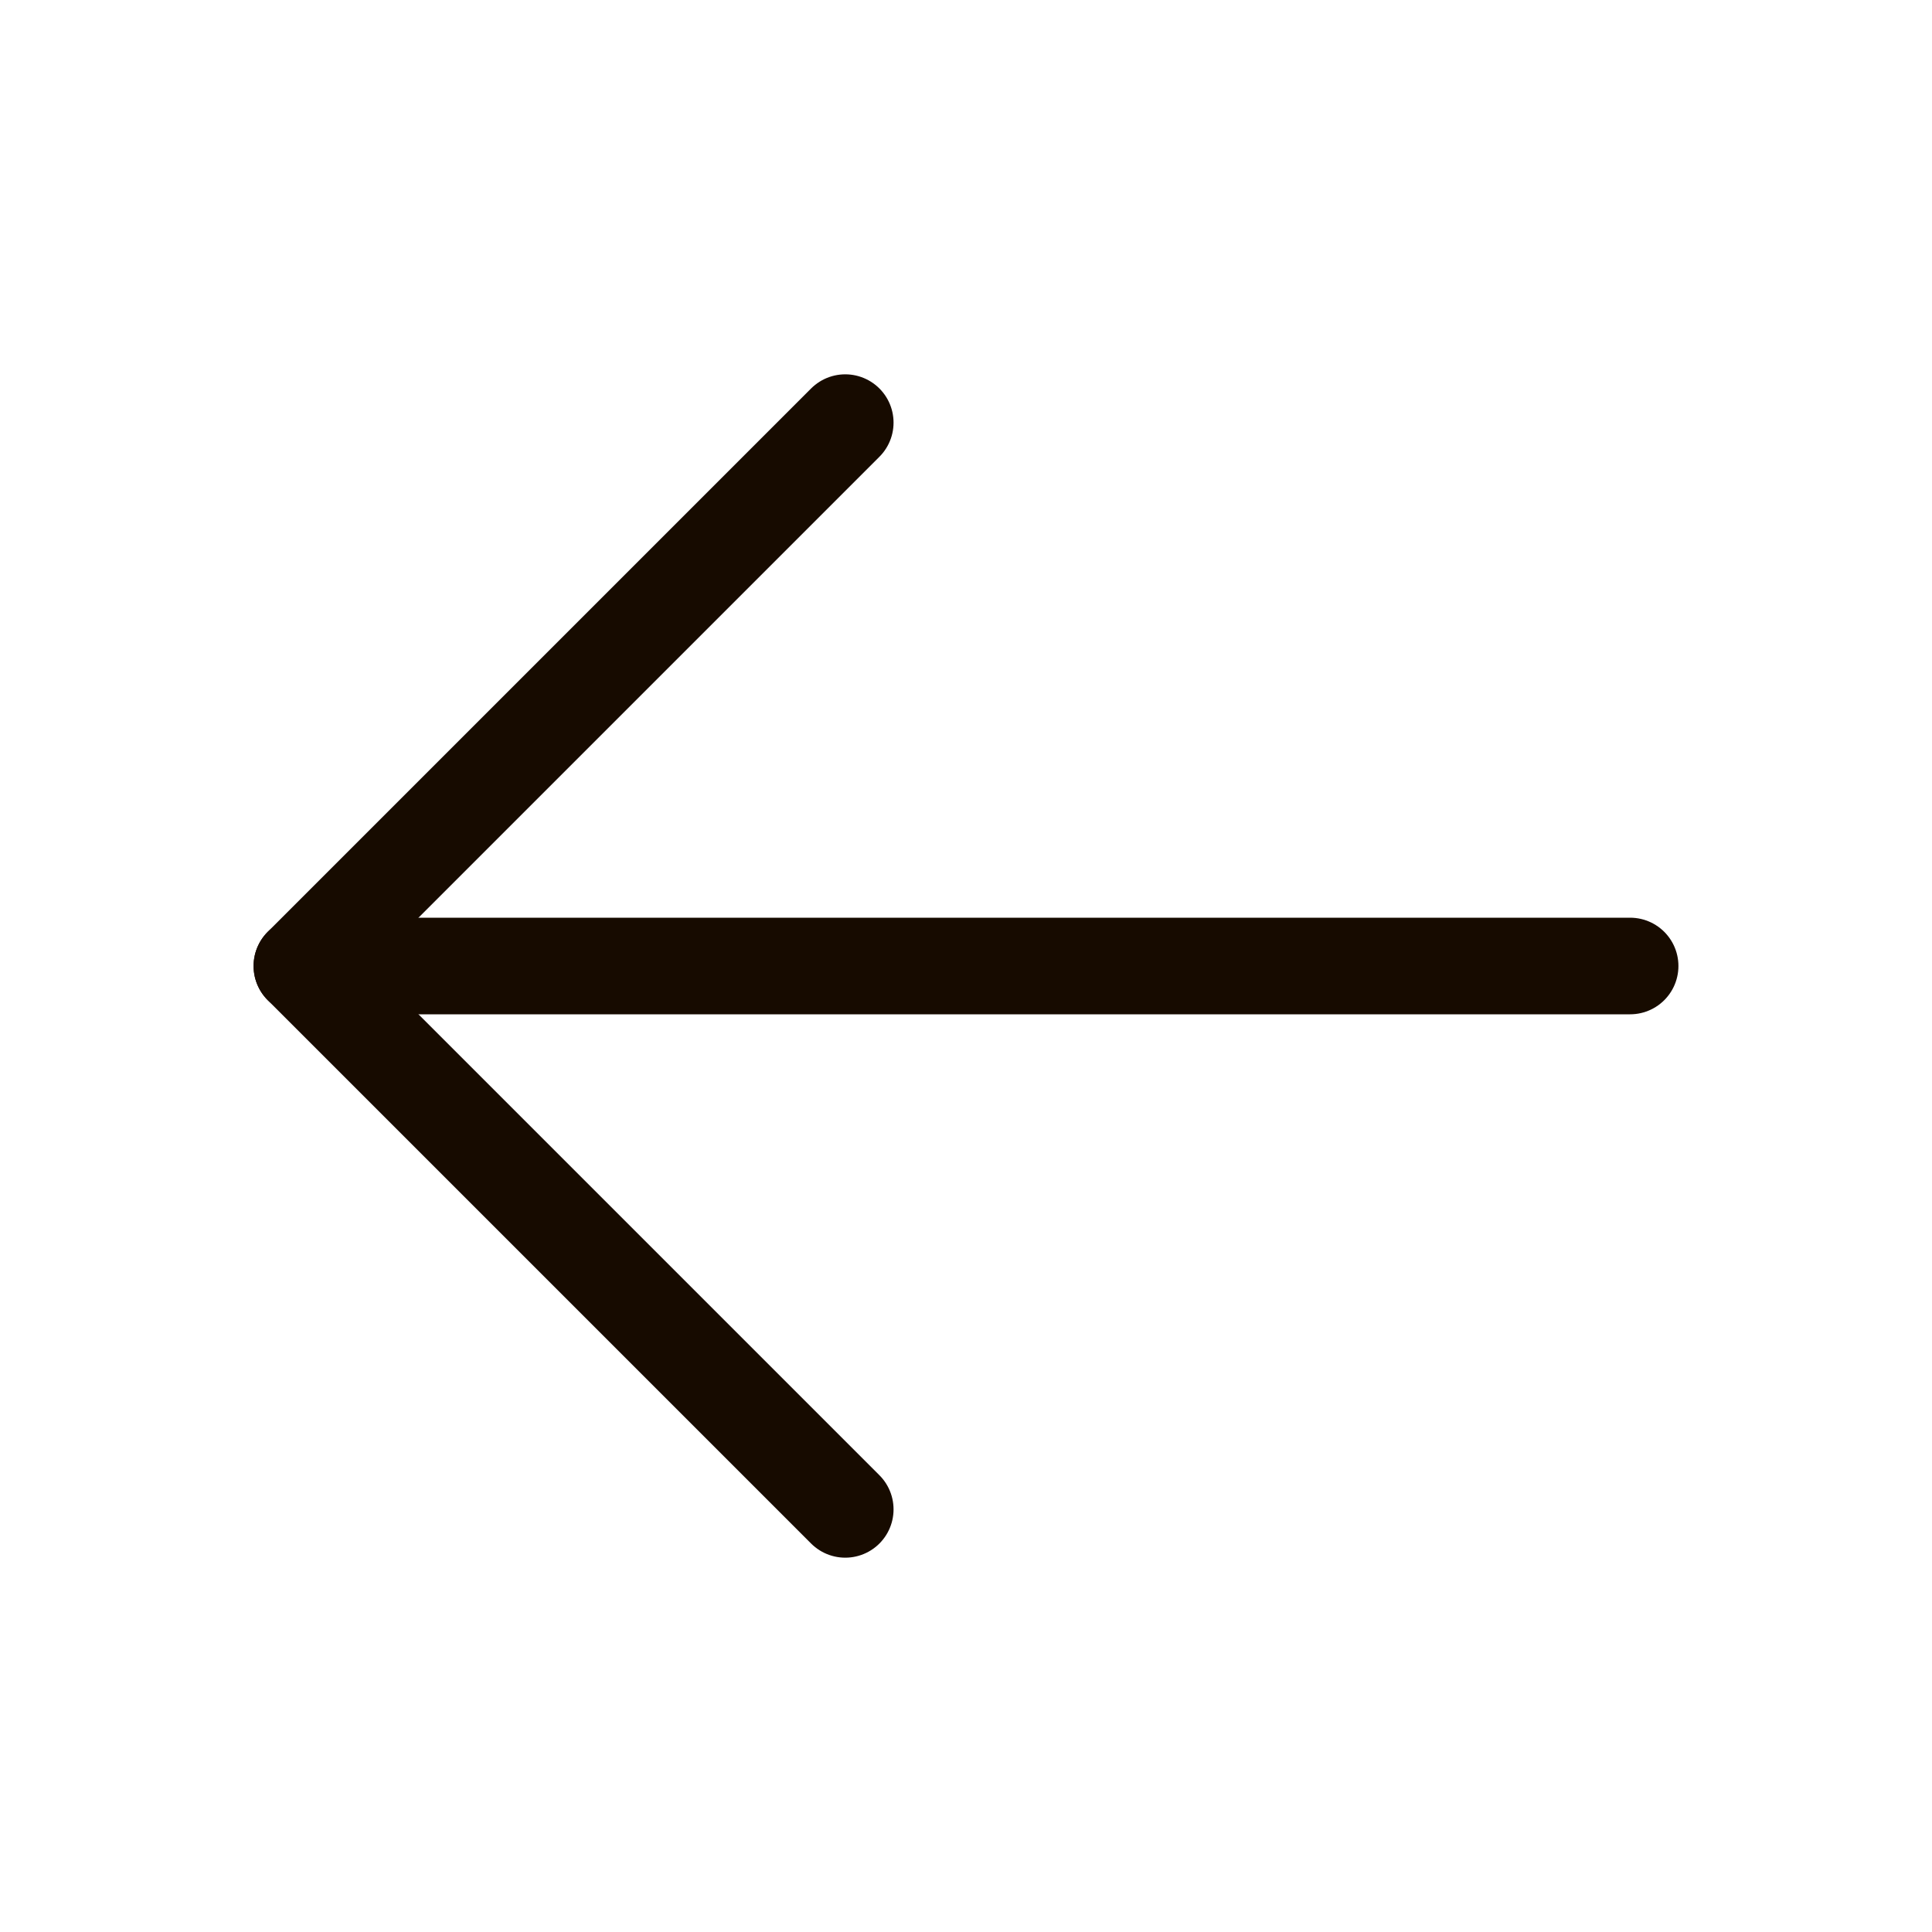 <svg width="20" height="20" viewBox="0 0 20 20" fill="none" xmlns="http://www.w3.org/2000/svg">
<path d="M16.875 10H3.125" stroke="#170B00" stroke-linecap="round" stroke-linejoin="round"/>
<path d="M8.75 4.375L3.125 10L8.75 15.625" stroke="#170B00" stroke-linecap="round" stroke-linejoin="round"/>
</svg>
